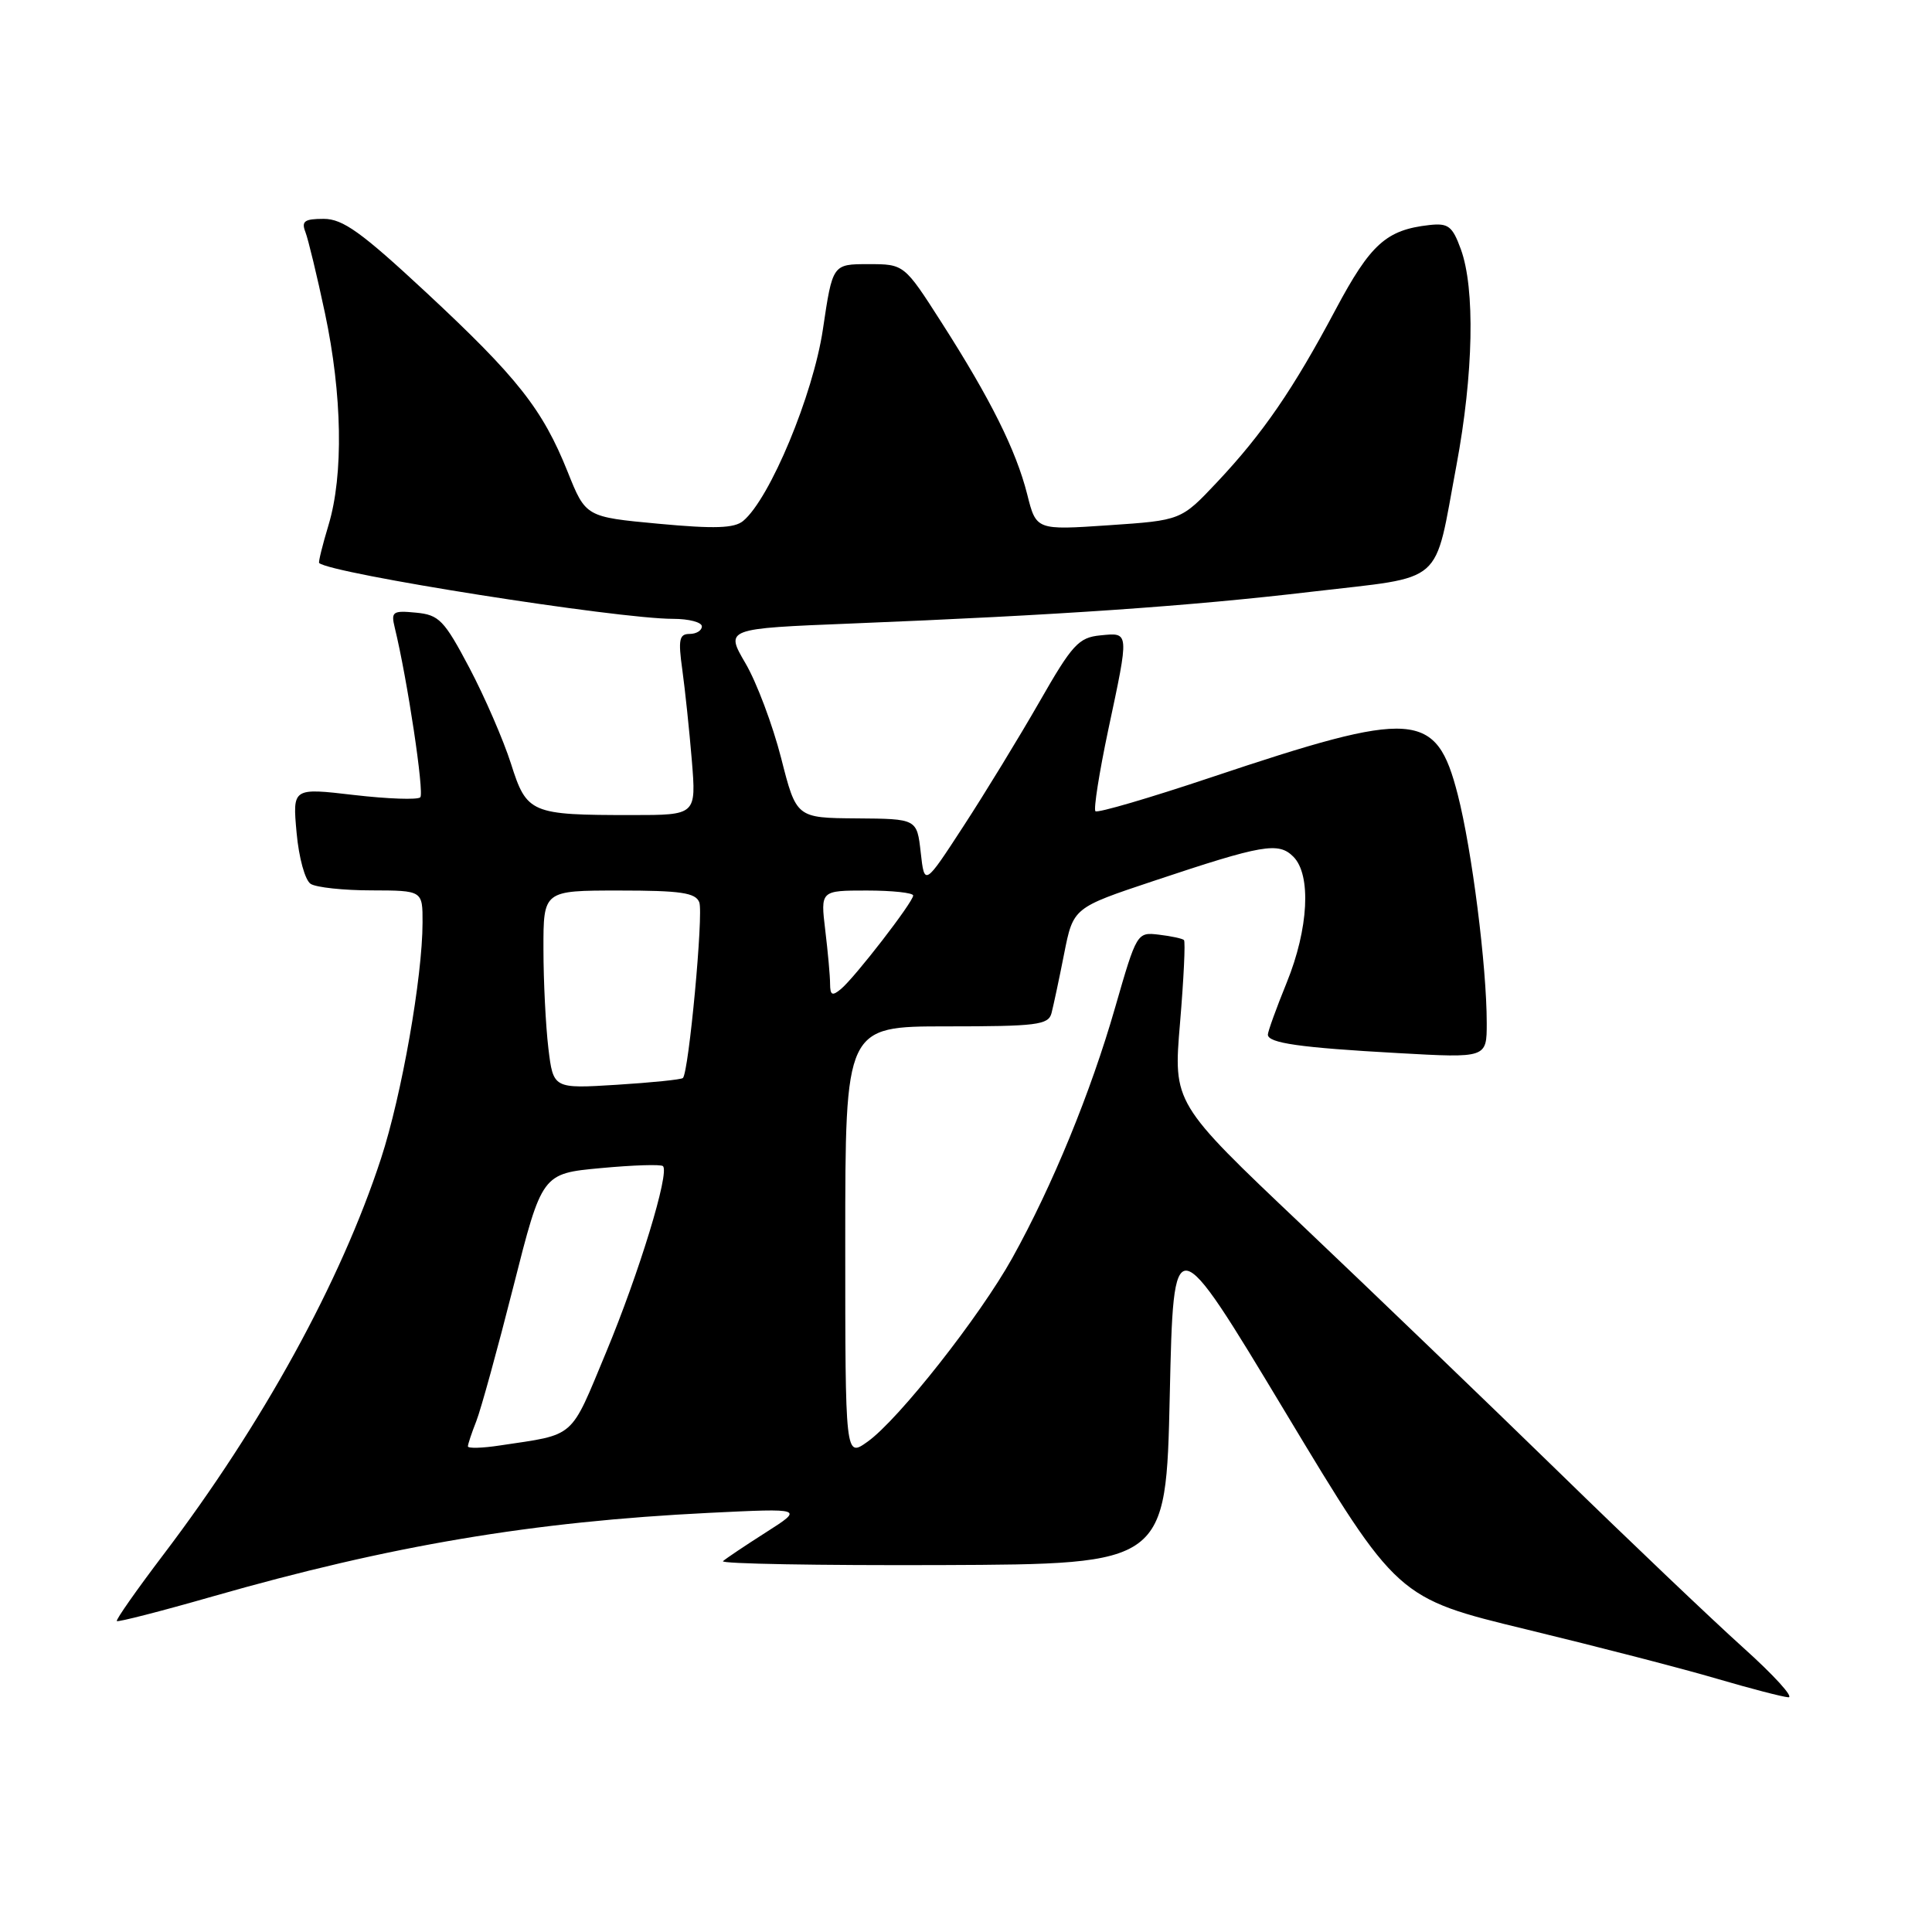 <?xml version="1.0" encoding="UTF-8" standalone="no"?>
<!DOCTYPE svg PUBLIC "-//W3C//DTD SVG 1.1//EN" "http://www.w3.org/Graphics/SVG/1.1/DTD/svg11.dtd" >
<svg xmlns="http://www.w3.org/2000/svg" xmlns:xlink="http://www.w3.org/1999/xlink" version="1.1" viewBox="0 0 256 256">
 <g >
 <path fill="currentColor"
d=" M 230.96 218.30 C 226.86 214.61 215.85 204.13 206.50 195.01 C 197.15 185.90 181.84 171.18 172.48 162.30 C 155.46 146.17 155.46 146.17 156.36 135.55 C 156.85 129.71 157.09 124.76 156.88 124.56 C 156.67 124.36 155.18 124.04 153.57 123.85 C 150.66 123.50 150.62 123.57 147.76 133.50 C 144.53 144.75 139.45 157.13 134.13 166.70 C 129.82 174.45 119.06 188.11 114.96 191.03 C 112.00 193.14 112.00 193.14 112.00 164.57 C 112.00 136.00 112.00 136.00 125.43 136.00 C 137.38 136.00 138.92 135.81 139.33 134.25 C 139.58 133.29 140.34 129.75 141.00 126.39 C 142.21 120.28 142.21 120.28 152.86 116.73 C 167.35 111.89 169.40 111.54 171.38 113.52 C 173.77 115.92 173.40 123.06 170.50 130.19 C 169.12 133.58 168.00 136.68 168.00 137.09 C 168.00 138.21 172.24 138.82 185.25 139.54 C 197.00 140.20 197.00 140.20 197.00 135.56 C 197.00 128.08 195.04 112.61 193.16 105.29 C 190.30 94.15 187.49 93.96 160.46 103.01 C 152.31 105.74 145.42 107.76 145.15 107.49 C 144.89 107.22 145.65 102.39 146.84 96.75 C 149.65 83.56 149.67 83.81 145.80 84.19 C 142.93 84.47 142.08 85.39 137.73 93.00 C 135.05 97.67 130.53 105.08 127.68 109.45 C 122.50 117.41 122.50 117.41 122.00 112.95 C 121.50 108.50 121.50 108.50 113.51 108.44 C 105.52 108.38 105.52 108.38 103.50 100.43 C 102.38 96.06 100.26 90.41 98.78 87.89 C 96.09 83.29 96.09 83.29 112.79 82.62 C 140.33 81.51 157.65 80.32 173.86 78.40 C 191.71 76.30 189.95 77.83 192.98 61.70 C 195.25 49.56 195.48 38.23 193.56 33.00 C 192.45 29.96 191.90 29.54 189.39 29.82 C 183.68 30.46 181.60 32.34 176.98 41.01 C 171.36 51.58 167.34 57.44 161.25 63.91 C 156.50 68.95 156.50 68.95 146.90 69.60 C 137.30 70.25 137.30 70.25 136.11 65.50 C 134.63 59.66 131.26 52.89 124.77 42.75 C 119.81 35.00 119.81 35.00 115.06 35.00 C 110.32 35.00 110.32 35.00 109.04 43.63 C 107.75 52.31 102.02 66.08 98.47 69.03 C 97.30 70.00 94.70 70.09 87.27 69.40 C 77.61 68.50 77.61 68.50 75.21 62.50 C 71.89 54.22 68.59 50.03 56.47 38.75 C 47.88 30.76 45.43 29.00 42.89 29.00 C 40.34 29.00 39.91 29.31 40.47 30.75 C 40.84 31.71 42.01 36.55 43.06 41.50 C 45.35 52.30 45.53 62.92 43.54 69.54 C 42.73 72.22 42.17 74.49 42.29 74.60 C 43.83 76.01 81.80 82.00 89.19 82.00 C 91.28 82.00 93.00 82.45 93.00 83.00 C 93.00 83.55 92.27 84.00 91.37 84.00 C 90.00 84.00 89.85 84.75 90.41 88.75 C 90.77 91.36 91.34 96.76 91.67 100.75 C 92.26 108.00 92.26 108.00 83.76 108.00 C 70.30 108.00 69.80 107.79 67.70 101.17 C 66.70 98.05 64.23 92.35 62.20 88.50 C 58.85 82.16 58.18 81.47 55.12 81.18 C 52.03 80.88 51.79 81.05 52.31 83.18 C 53.98 90.02 56.24 105.09 55.69 105.65 C 55.33 106.00 51.38 105.86 46.90 105.34 C 38.76 104.39 38.76 104.39 39.30 110.34 C 39.60 113.66 40.42 116.65 41.17 117.12 C 41.90 117.59 45.54 117.98 49.25 117.98 C 56.00 118.00 56.00 118.00 55.99 122.25 C 55.98 129.48 53.23 145.11 50.49 153.50 C 45.15 169.84 34.79 188.69 21.65 206.00 C 18.10 210.68 15.33 214.63 15.48 214.80 C 15.63 214.96 21.33 213.50 28.13 211.55 C 51.78 204.78 70.54 201.62 94.00 200.46 C 106.50 199.85 106.50 199.85 101.50 203.04 C 98.75 204.79 96.19 206.51 95.80 206.86 C 95.42 207.21 108.47 207.44 124.80 207.38 C 154.50 207.26 154.50 207.26 155.00 184.88 C 155.50 162.50 155.50 162.50 170.32 187.13 C 185.14 211.76 185.14 211.76 202.32 215.92 C 211.77 218.21 223.10 221.14 227.50 222.44 C 231.90 223.73 236.16 224.84 236.96 224.90 C 237.76 224.95 235.06 221.98 230.96 218.30 Z  M 62.00 191.65 C 62.00 191.37 62.50 189.86 63.11 188.32 C 63.72 186.77 65.93 178.75 68.02 170.50 C 71.82 155.50 71.82 155.50 79.61 154.78 C 83.89 154.38 87.60 154.26 87.85 154.52 C 88.74 155.41 84.69 168.66 80.31 179.19 C 75.48 190.79 76.38 190.01 66.25 191.53 C 63.91 191.89 62.00 191.94 62.00 191.65 Z  M 72.66 138.88 C 72.31 135.92 72.01 130.01 72.01 125.75 C 72.00 118.00 72.00 118.00 82.03 118.00 C 90.20 118.00 92.17 118.29 92.66 119.56 C 93.23 121.04 91.27 142.07 90.49 142.84 C 90.29 143.05 86.34 143.45 81.71 143.74 C 73.31 144.26 73.31 144.26 72.66 138.88 Z  M 109.99 130.37 C 109.99 129.34 109.70 126.14 109.35 123.25 C 108.72 118.00 108.72 118.00 114.86 118.00 C 118.24 118.00 121.00 118.30 121.00 118.66 C 121.00 119.52 113.27 129.53 111.42 131.06 C 110.28 132.01 110.00 131.88 109.99 130.37 Z "/>
</g>
</svg>